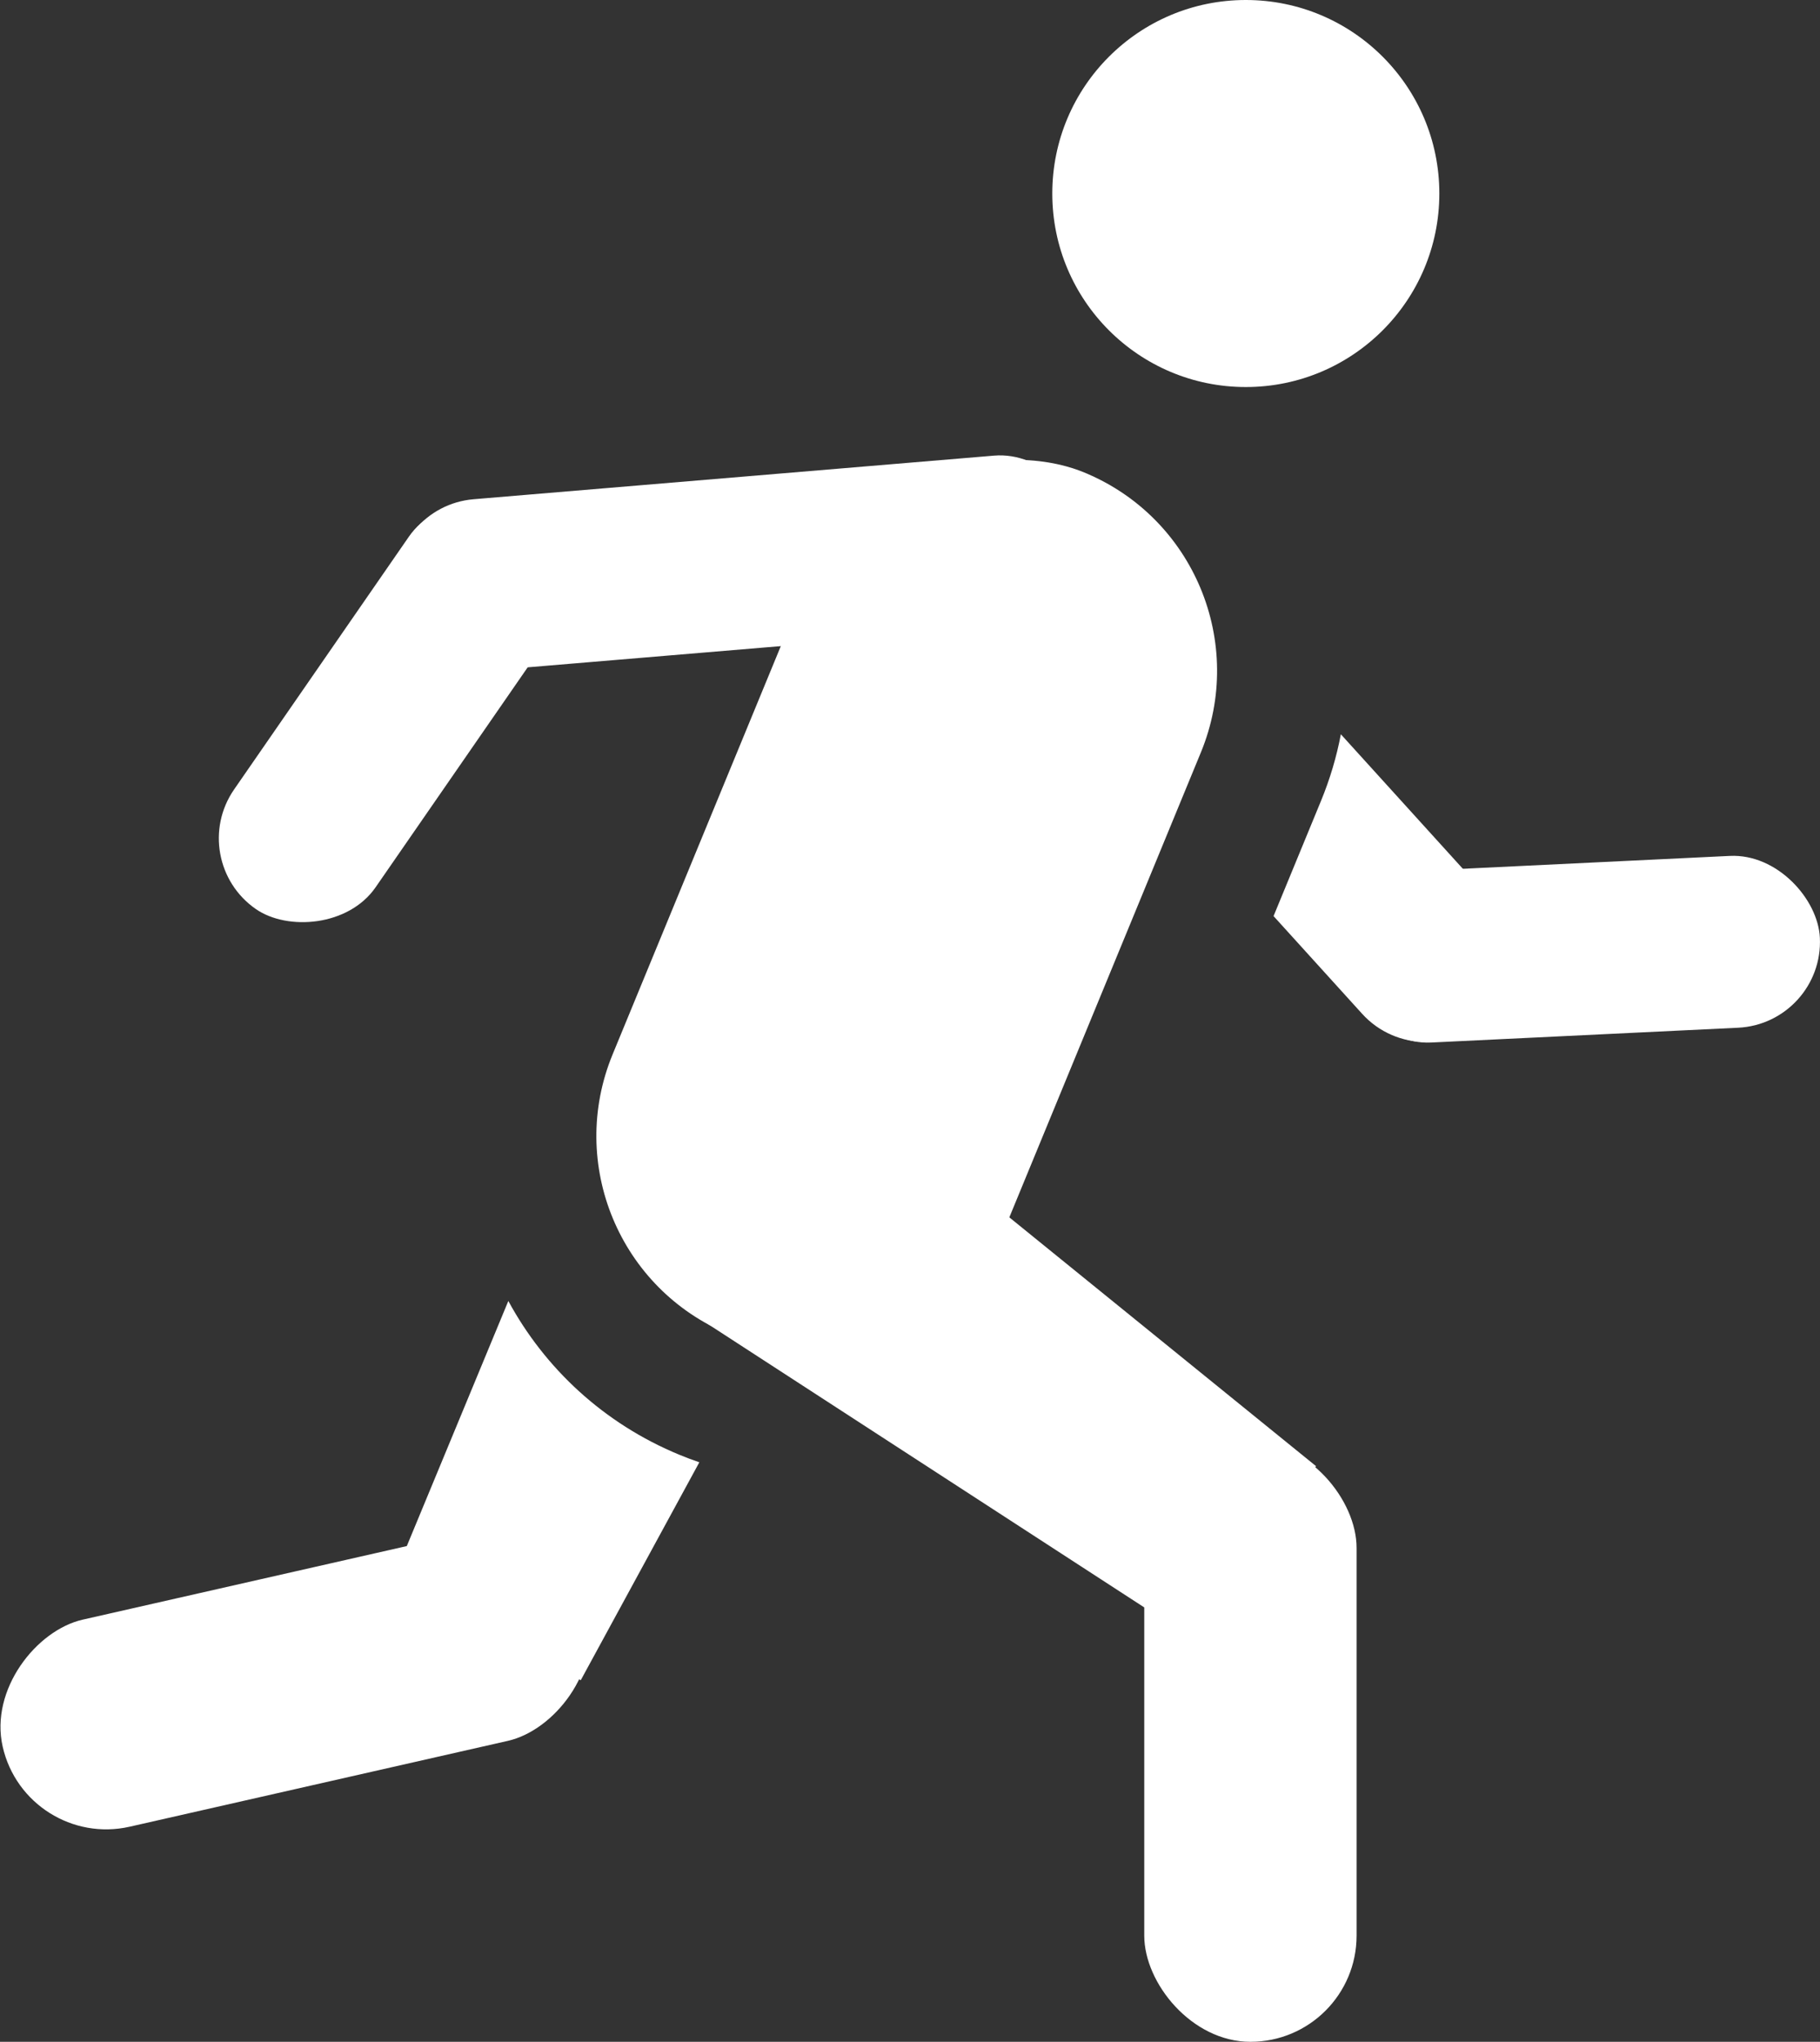 <?xml version="1.0" encoding="UTF-8"?>
<svg id="Layer_2" data-name="Layer 2" xmlns="http://www.w3.org/2000/svg" viewBox="0 0 592.48 664.7">
  <rect x="0" y="0" width="592.48" height="664.7" fill="#333333" stroke="none"/>
  <defs>
    <style>
      .cls-1 {
        fill: #fff;
        stroke-width: 0px;
      }
    </style>
  </defs>
  <g id="Layer_1-2" data-name="Layer 1">
    <g>
      <path class="cls-1" d="M227.66,476.04l-38.6,70.94-62.38-29.78,38.8-93.67c11.84,21.84,30.99,39.89,55.75,50.09,2.13.88,4.28,1.69,6.43,2.42Z"/>
      <path class="cls-1" d="M482.97,331.96c-5.36,4.86-12.09,7.26-18.8,7.26-7.63,0-15.23-3.1-20.75-9.19l-28.83-31.8,15.42-37.44c2.95-7.15,5.1-14.43,6.49-21.75l48.4,53.37c10.39,11.45,9.52,29.16-1.93,39.55Z"/>
      <rect class="cls-1" x="143.45" y="224.31" width="303.47" height="139.62" rx="69.81" ry="69.81" transform="translate(-89.21 455.01) rotate(-67.61)"/>
      <circle class="cls-1" cx="405.56" cy="63" r="63"/>
      <rect class="cls-1" x="128.22" y="155.34" width="226" height="56" rx="28" ry="28" transform="translate(-14.46 20.77) rotate(-4.79)"/>
      <rect class="cls-1" x="49.67" y="203.78" width="156.04" height="56" rx="28" ry="28" transform="translate(-135.58 205) rotate(-55.34)"/>
      <rect class="cls-1" x="436.5" y="280.99" width="156.04" height="56" rx="28" ry="28" transform="translate(1043.31 592.87) rotate(177.24)"/>
      <rect class="cls-1" x="372.5" y="469.34" width="69.12" height="195.36" rx="34.56" ry="34.56"/>
      <polygon class="cls-1" points="428.42 477.3 387.77 533.2 228.82 429.98 281.23 357.9 428.42 477.3"/>
      <rect class="cls-1" x="61.56" y="449.31" width="69.12" height="195.36" rx="34.56" ry="34.56" transform="translate(608.27 332.17) rotate(77.21)"/>
    </g>
  </g>
</svg>